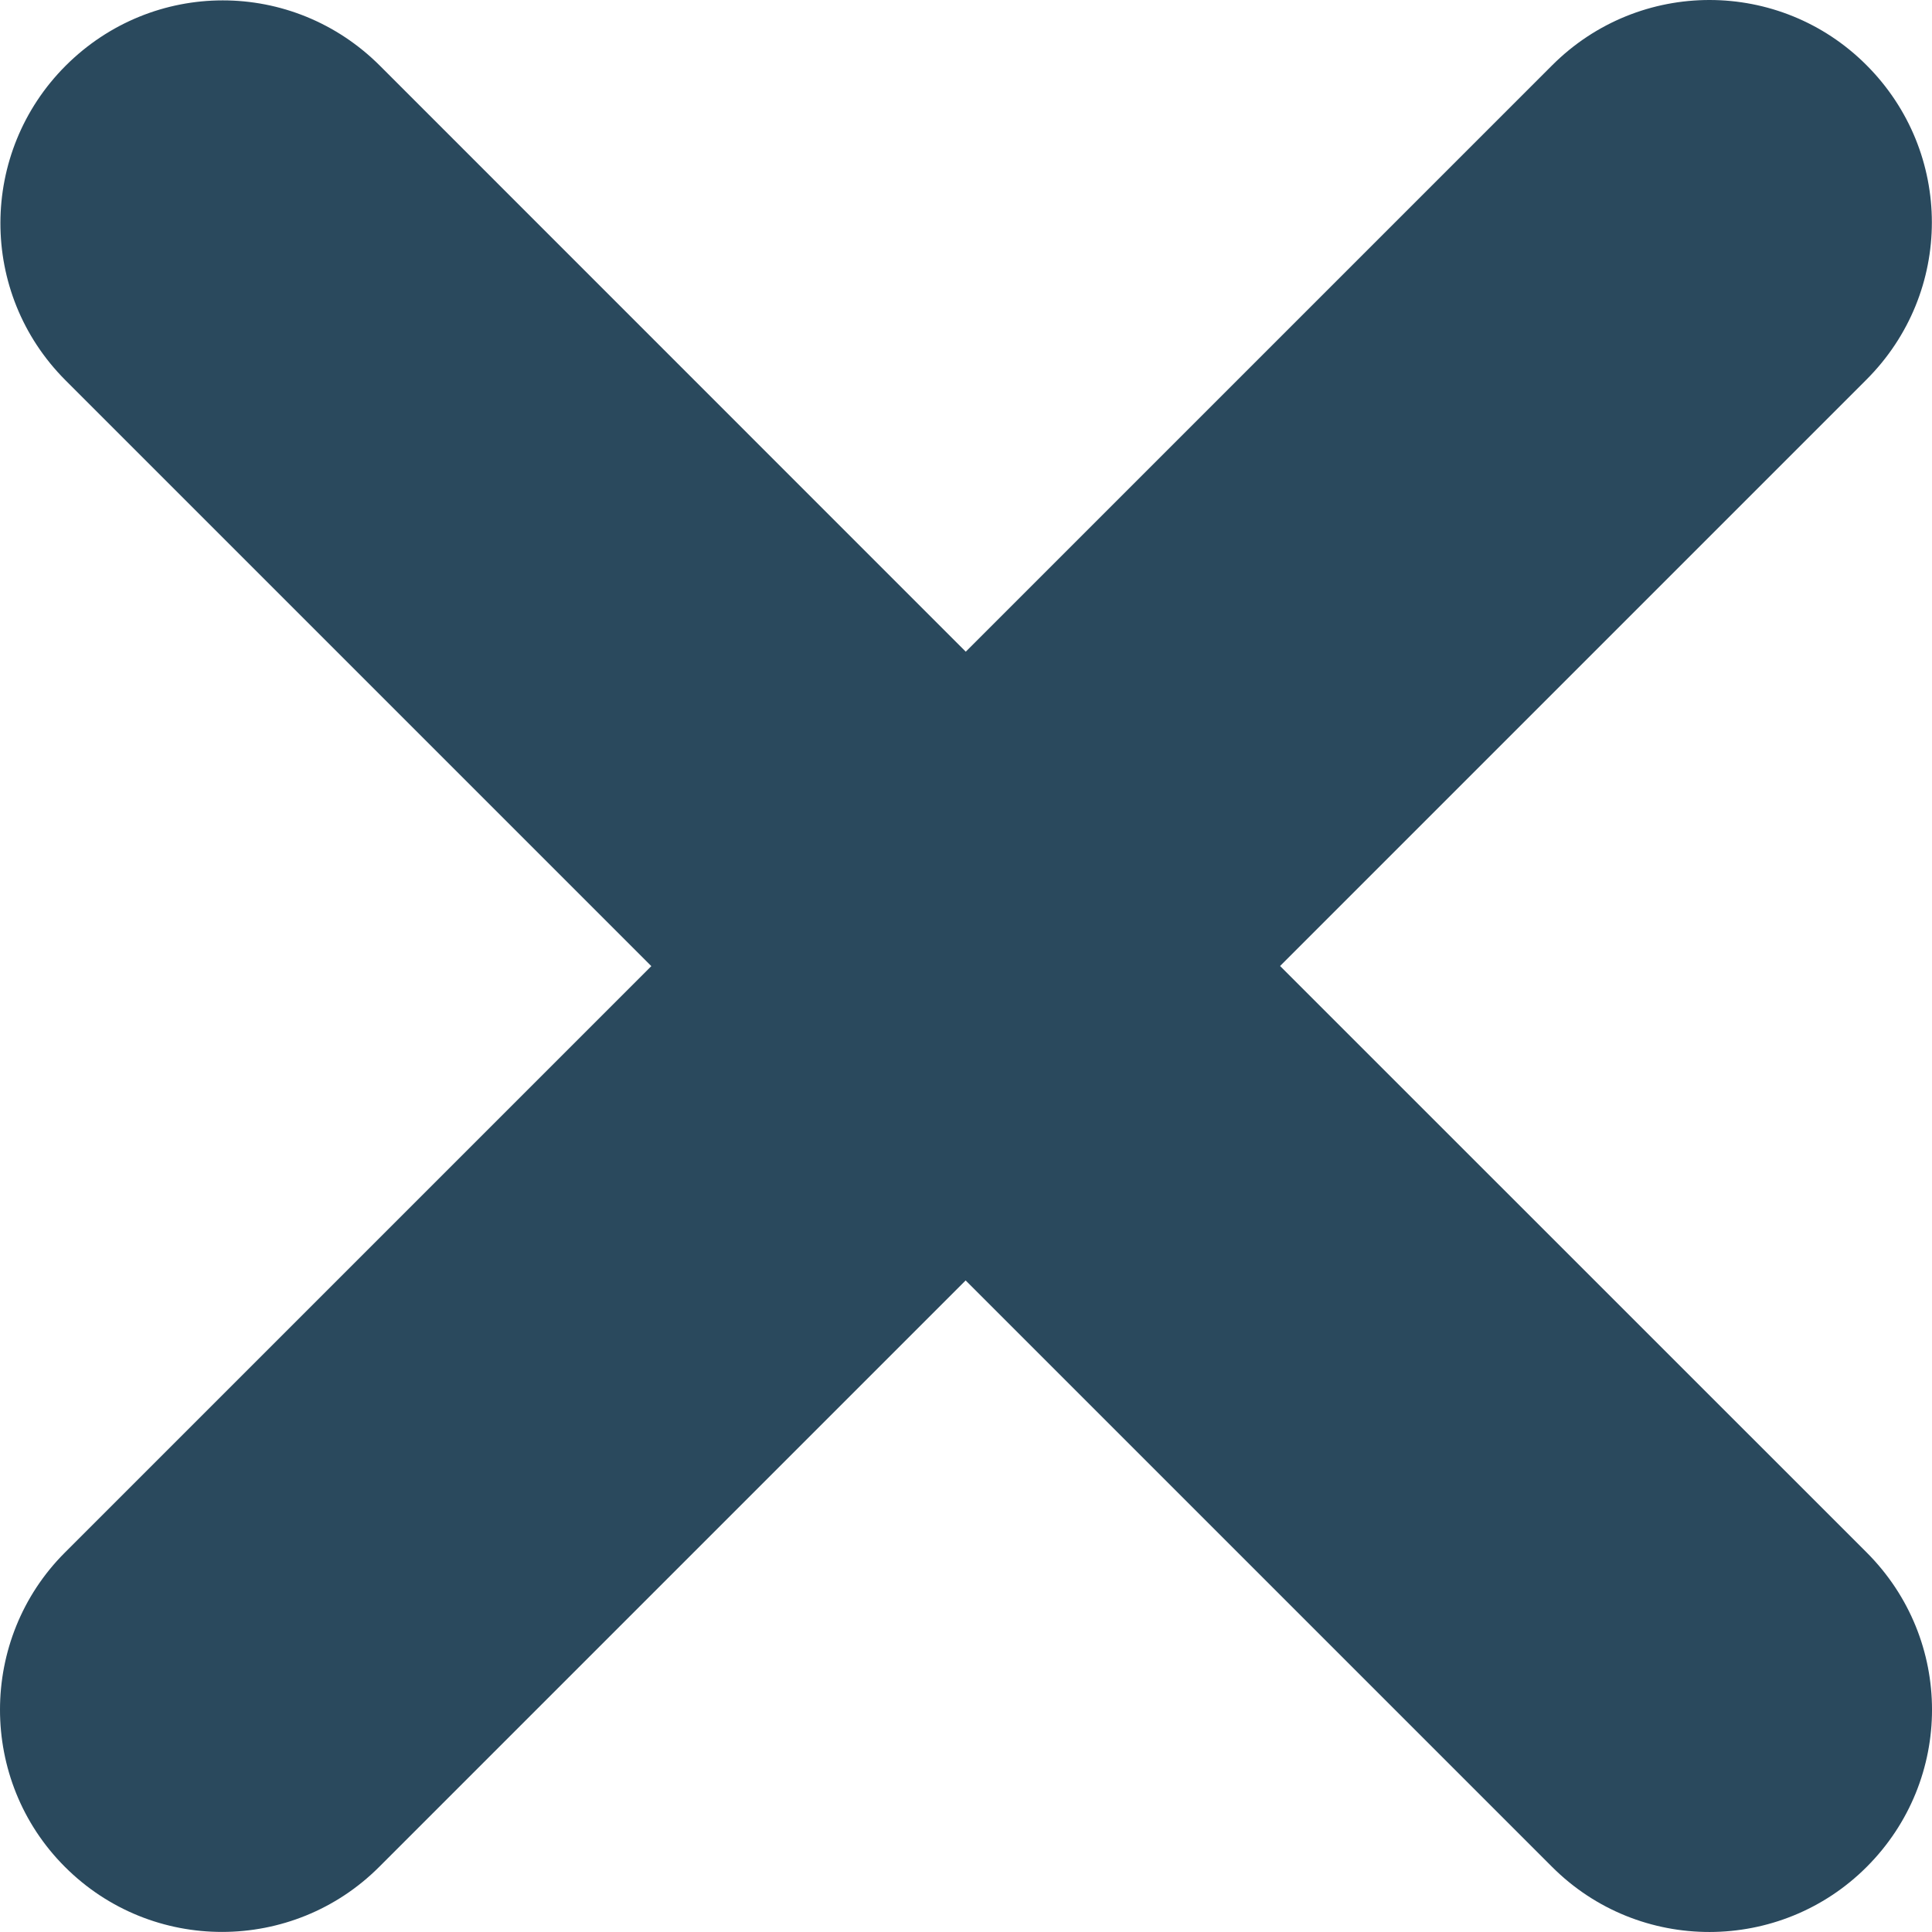 <svg width="16px" height="16px" viewBox="0 0 16 16" version="1.1" xmlns="http://www.w3.org/2000/svg" xmlns:xlink="http://www.w3.org/1999/xlink">
    <defs>
        <path d="M15.459,15.461 C14.743,16.177 13.575,16.182 12.854,15.461 L7.997,10.604 L3.14,15.461 C2.425,16.176 1.258,16.182 0.537,15.46 C-0.18,14.743 -0.178,13.573 0.537,12.858 L5.394,8.001 L0.543,3.15 C-0.18,2.427 -0.173,1.262 0.543,0.545 C1.265,-0.177 2.424,-0.178 3.147,0.545 L7.998,5.397 L12.854,0.541 C13.577,-0.182 14.741,-0.178 15.457,0.539 C16.179,1.261 16.18,2.421 15.457,3.144 L10.601,8 L15.459,12.857 C16.18,13.578 16.181,14.739 15.459,15.461 Z" id="path-1"></path>
    </defs>
    <g id="Page-1" stroke="none" stroke-width="1" fill="none" fill-rule="evenodd">
        <mask id="mask-2" fill="white">
            <use xlink:href="#path-1"></use>
        </mask>
        <use id="close" fill="#2a495d" xlink:href="#path-1"></use>
    </g>
</svg>